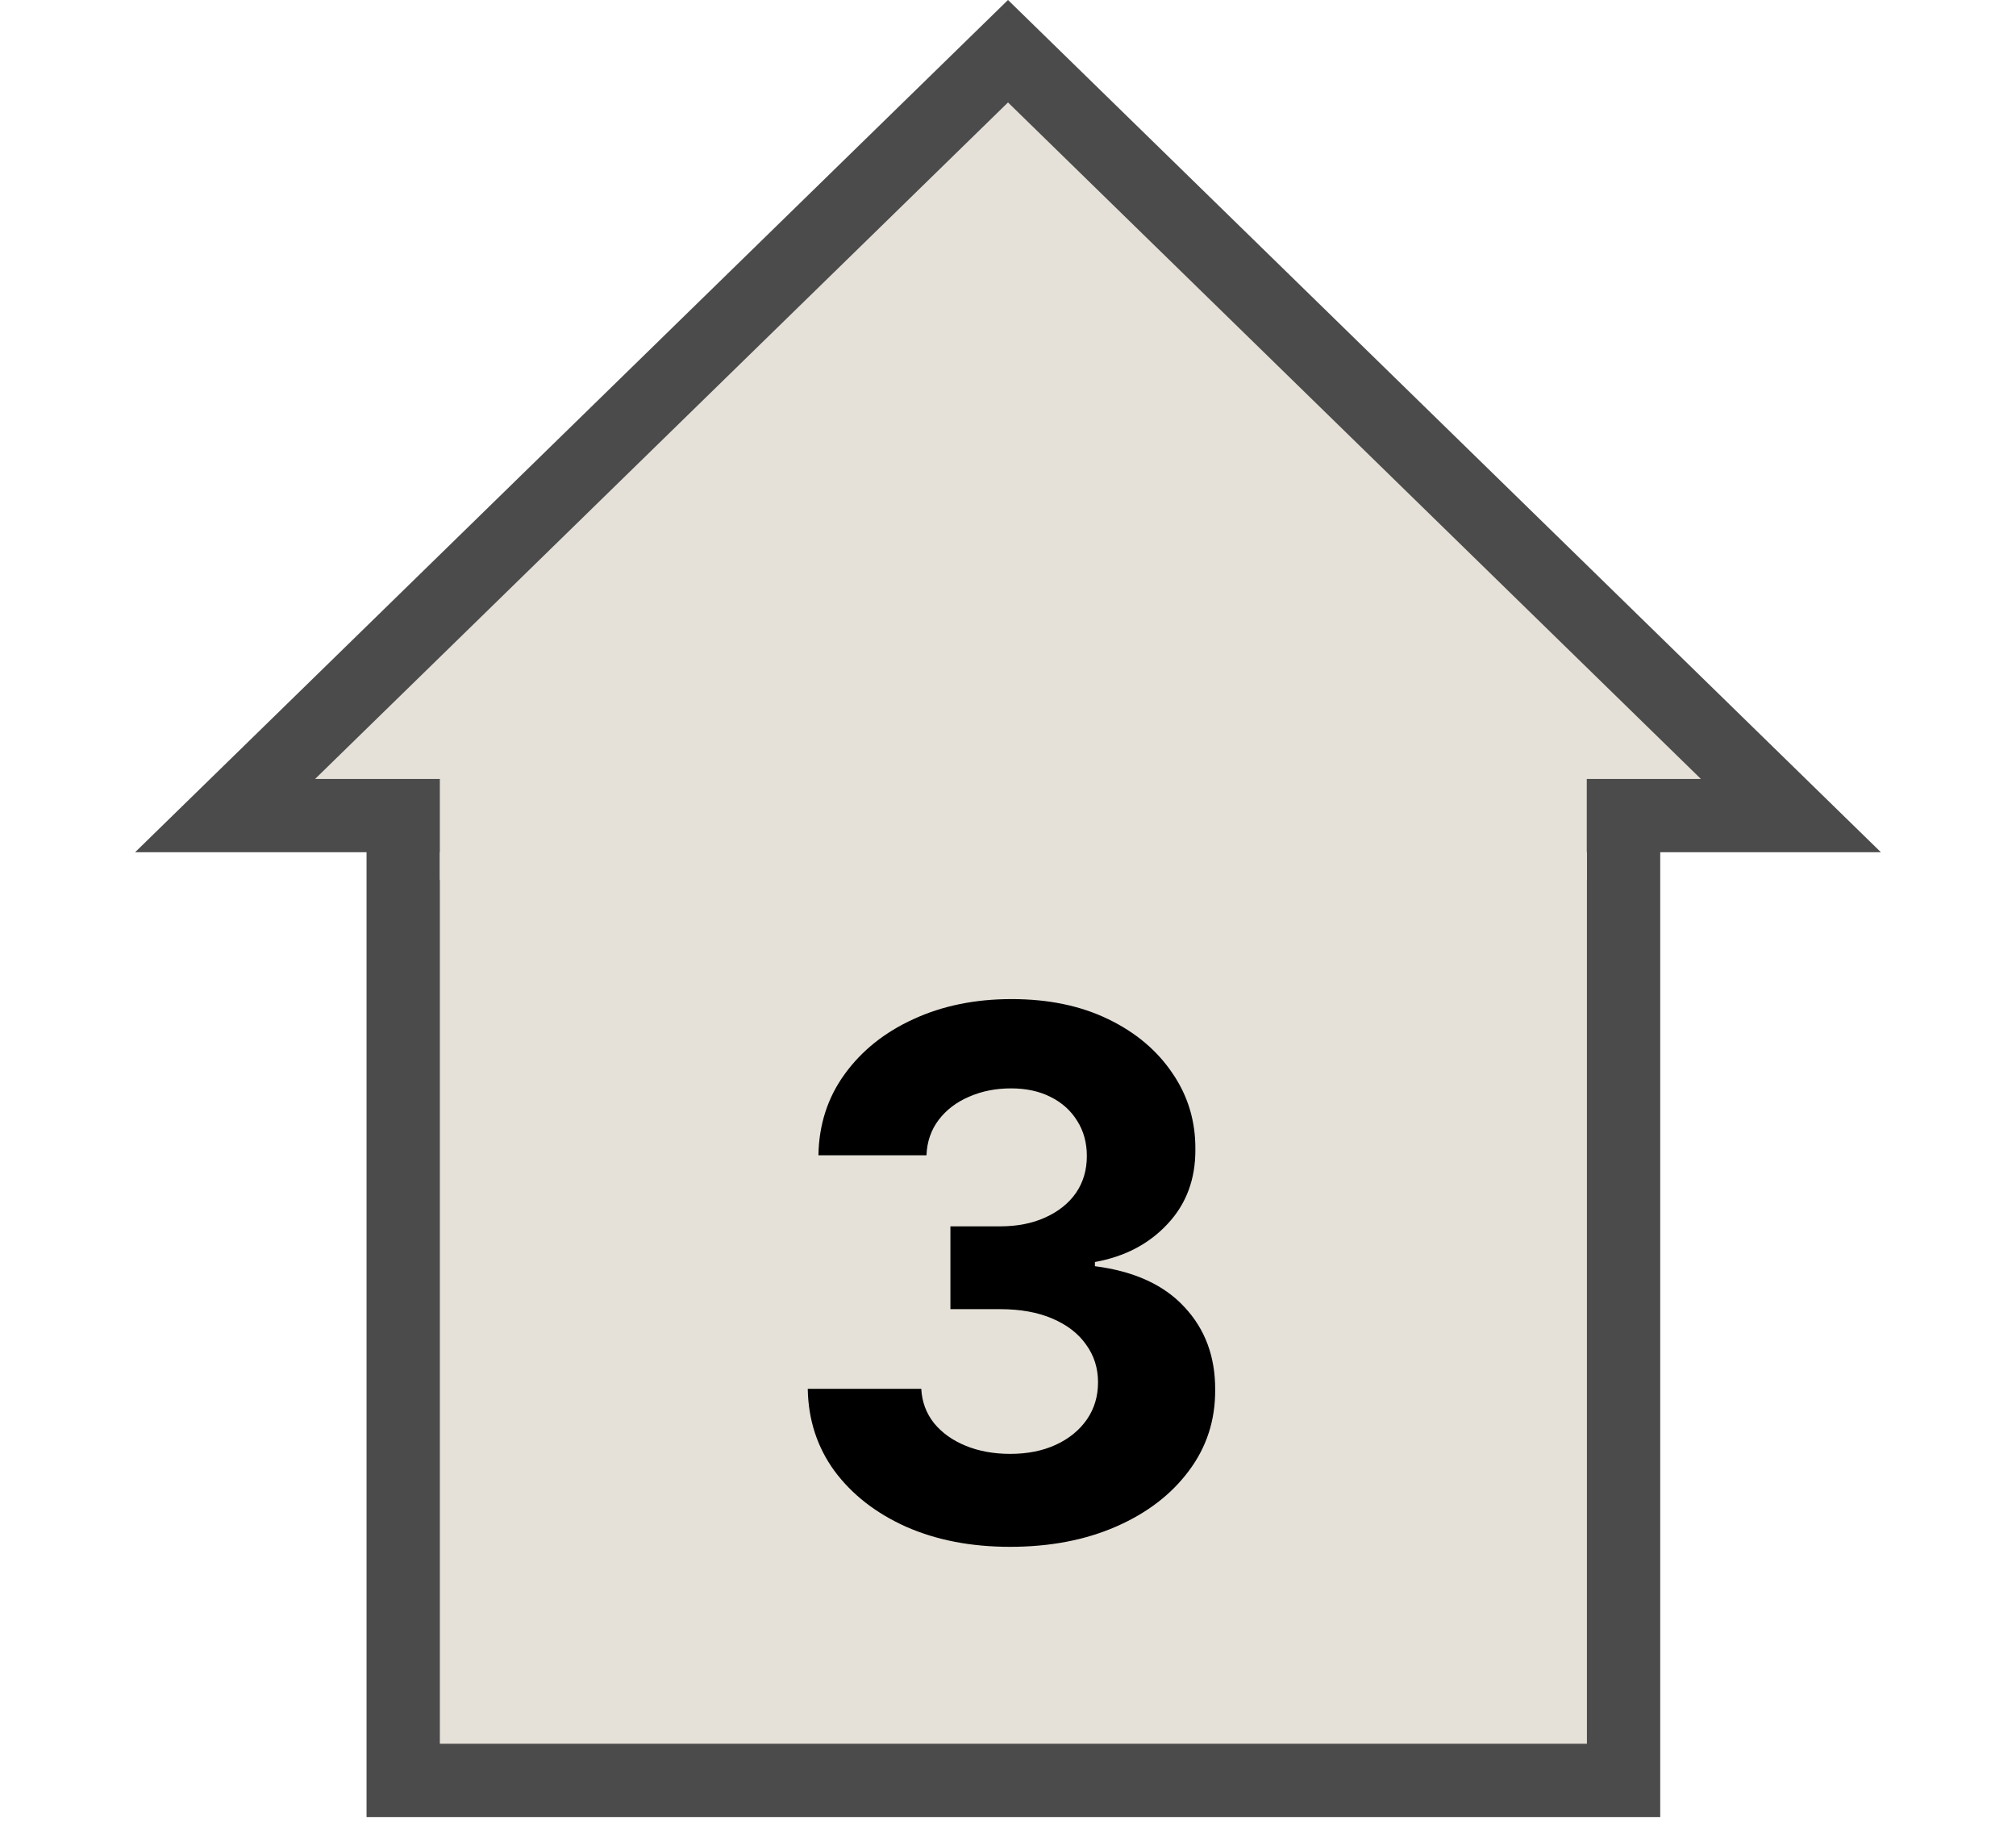 <svg width="55" height="50" viewBox="0 0 55 50" fill="none" xmlns="http://www.w3.org/2000/svg">
<path d="M44.294 22V48.571H11V22H44.294Z" fill="#E5E1D8" stroke="#4B4B4B" stroke-width="2"/>
<path d="M48.859 22.25H6.141L27.5 1.397L48.859 22.25Z" fill="#E5E1D8" stroke="#4B4B4B" stroke-width="2"/>
<rect x="12" y="21" width="31.29" height="3" fill="#E5E1D8"/>
<path d="M27.555 42.199C26.495 42.199 25.55 42.017 24.722 41.652C23.898 41.283 23.247 40.776 22.768 40.132C22.295 39.483 22.051 38.735 22.037 37.888H25.134C25.152 38.243 25.268 38.555 25.482 38.825C25.699 39.09 25.988 39.296 26.348 39.443C26.708 39.59 27.113 39.663 27.562 39.663C28.031 39.663 28.445 39.581 28.805 39.415C29.165 39.249 29.447 39.019 29.651 38.726C29.854 38.432 29.956 38.094 29.956 37.71C29.956 37.322 29.847 36.979 29.629 36.68C29.416 36.377 29.108 36.141 28.706 35.97C28.308 35.8 27.835 35.715 27.285 35.715H25.929V33.456H27.285C27.75 33.456 28.159 33.376 28.514 33.215C28.874 33.053 29.153 32.831 29.352 32.547C29.551 32.258 29.651 31.922 29.651 31.538C29.651 31.174 29.563 30.854 29.388 30.579C29.217 30.3 28.976 30.082 28.663 29.926C28.356 29.77 27.996 29.692 27.584 29.692C27.167 29.692 26.786 29.767 26.44 29.919C26.095 30.066 25.818 30.276 25.609 30.551C25.401 30.826 25.29 31.148 25.276 31.517H22.328C22.342 30.679 22.581 29.94 23.046 29.301C23.509 28.662 24.134 28.162 24.921 27.803C25.711 27.438 26.604 27.256 27.598 27.256C28.602 27.256 29.48 27.438 30.233 27.803C30.986 28.167 31.57 28.66 31.987 29.28C32.409 29.895 32.617 30.587 32.612 31.354C32.617 32.168 32.364 32.847 31.852 33.392C31.346 33.937 30.685 34.282 29.871 34.429V34.543C30.941 34.68 31.755 35.052 32.314 35.658C32.877 36.259 33.157 37.012 33.152 37.916C33.157 38.745 32.918 39.481 32.435 40.125C31.956 40.769 31.296 41.276 30.453 41.645C29.61 42.014 28.644 42.199 27.555 42.199Z" fill="black"/>
</svg>
